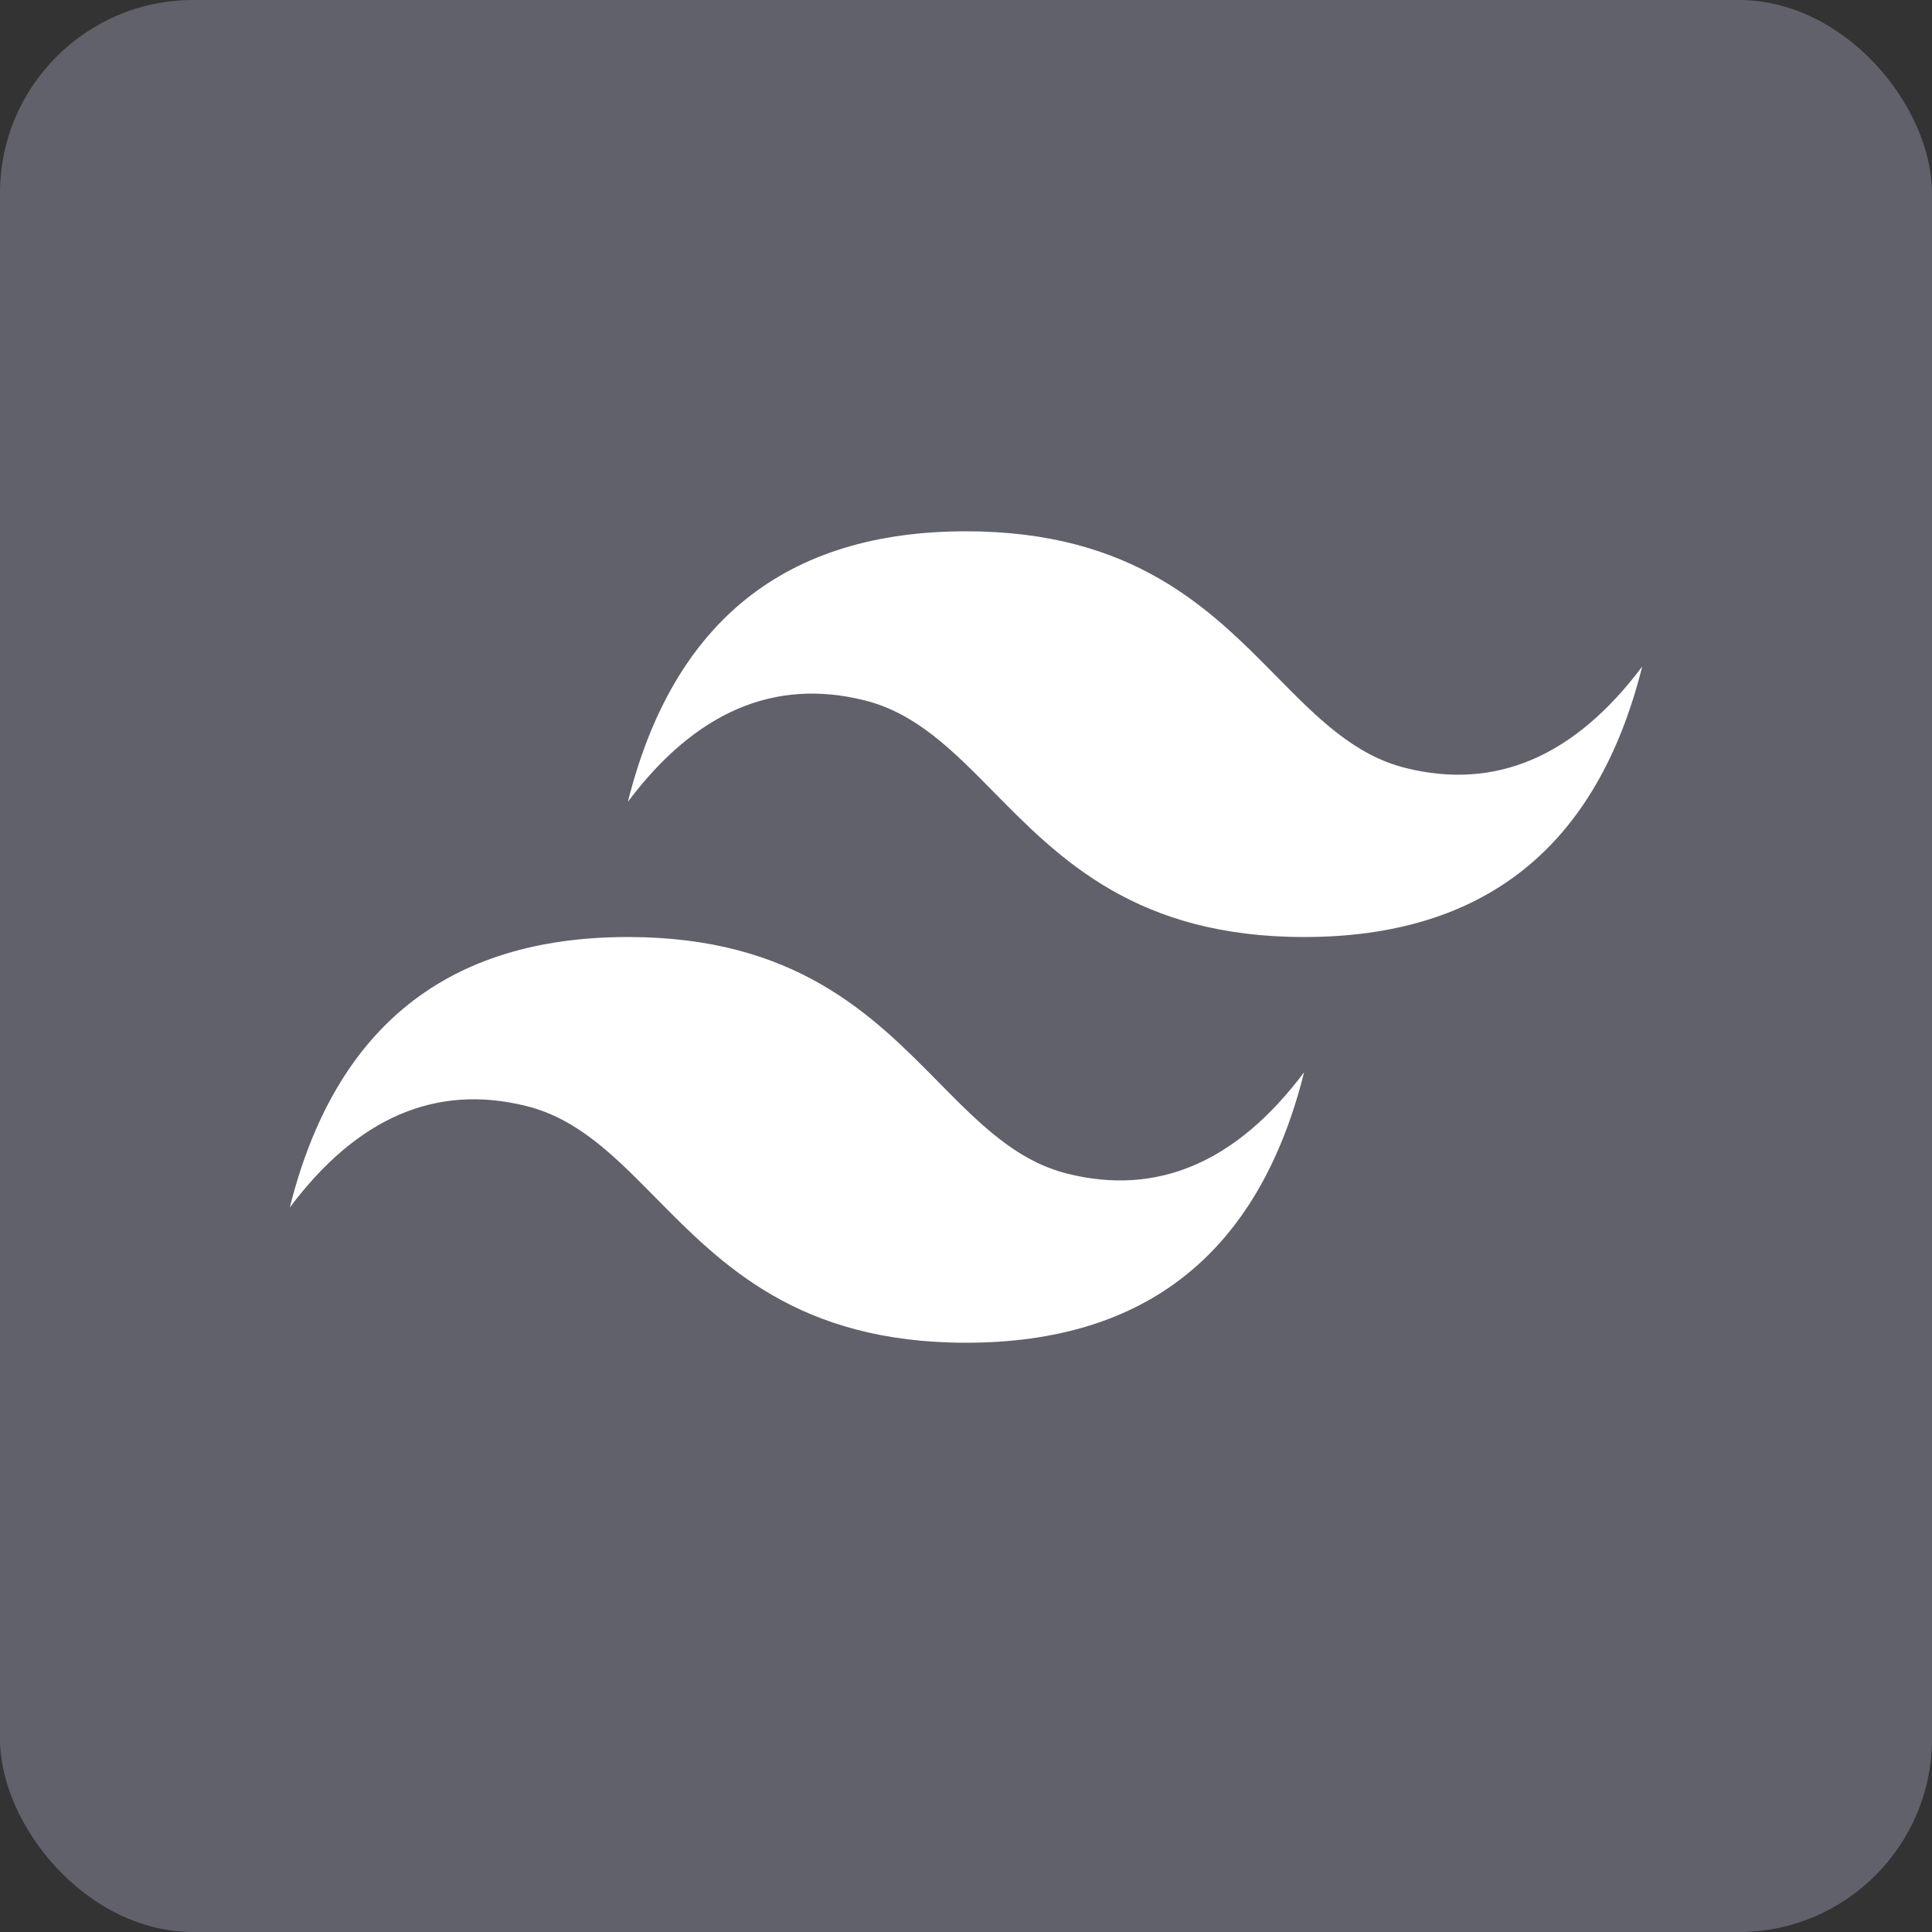 <svg width="20" height="20" viewBox="0 0 20 20" fill="none" xmlns="http://www.w3.org/2000/svg">
<rect x="0" y="0" width="20" height="20" fill="#333333" stroke="none"/>
<g clip-path="url(#clip0_2563_104)">
<rect width="20" height="20" rx="2" fill="#61616B"/>
<mask id="mask0_2563_104" style="mask-type:luminance" maskUnits="userSpaceOnUse" x="-2" y="-2" width="24" height="24">
<path d="M-2 -2H22V22H-2V-2Z" fill="white"/>
</mask>
<g mask="url(#mask0_2563_104)">
<path d="M10 5.5C8.133 5.5 6.967 6.433 6.5 8.3C7.2 7.367 8.017 7.017 8.95 7.25C9.483 7.383 9.863 7.769 10.285 8.197C10.971 8.894 11.765 9.7 13.5 9.7C15.367 9.7 16.533 8.767 17 6.9C16.3 7.833 15.483 8.183 14.55 7.95C14.018 7.817 13.637 7.431 13.215 7.003C12.529 6.306 11.735 5.5 10 5.5ZM6.5 9.7C4.633 9.7 3.467 10.633 3 12.5C3.7 11.566 4.517 11.216 5.45 11.45C5.983 11.583 6.363 11.969 6.785 12.397C7.471 13.093 8.265 13.9 10 13.9C11.867 13.9 13.033 12.967 13.5 11.1C12.8 12.033 11.983 12.383 11.05 12.15C10.518 12.017 10.137 11.63 9.715 11.202C9.029 10.506 8.235 9.7 6.5 9.7Z" fill="white"/>
</g>
</g>
<defs>
<clipPath id="clip0_2563_104">
<rect width="20" height="20" rx="2" fill="white"/>
</clipPath>
</defs>
</svg>
